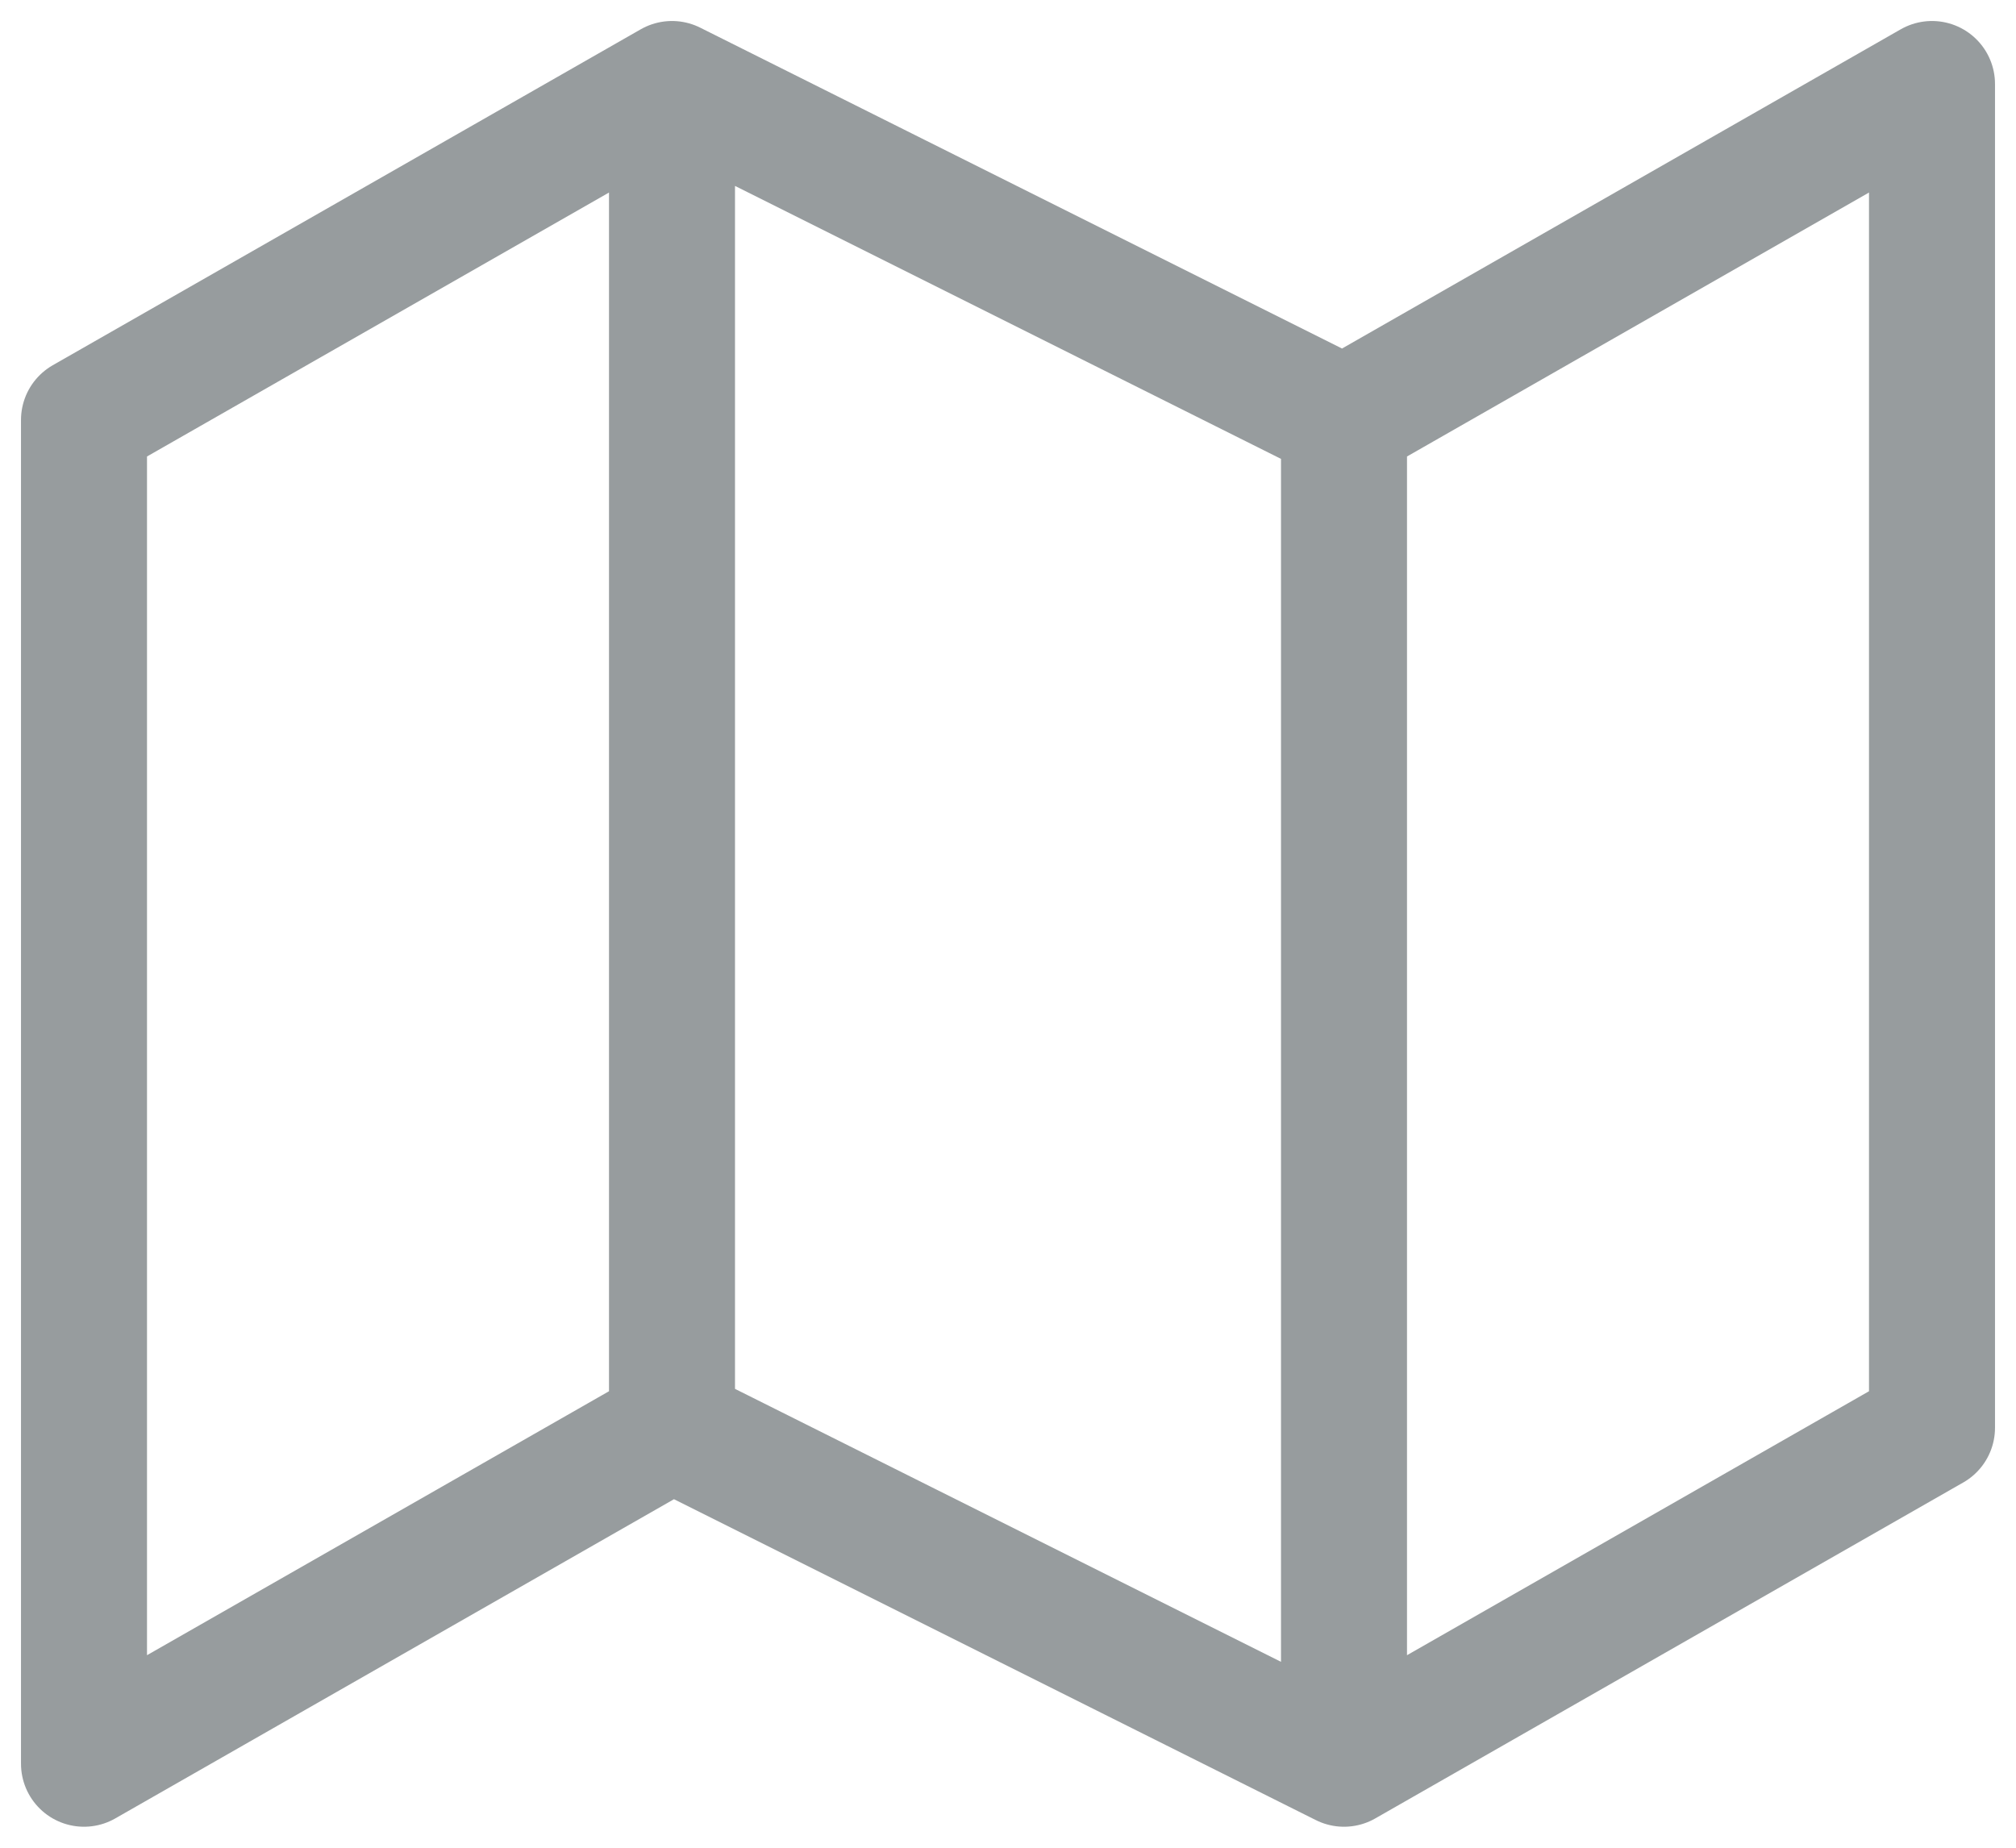 <svg width="24" height="22" viewBox="0 0 24 22" fill="none" xmlns="http://www.w3.org/2000/svg">
<path d="M8 17L1 21V5L8 1M8 17L16 21M8 17V1M16 21L23 17V1L16 5M16 21V5M16 5L8 1" stroke="#979C9E" stroke-width="1.5" stroke-linecap="round" stroke-linejoin="round"/>
</svg>
